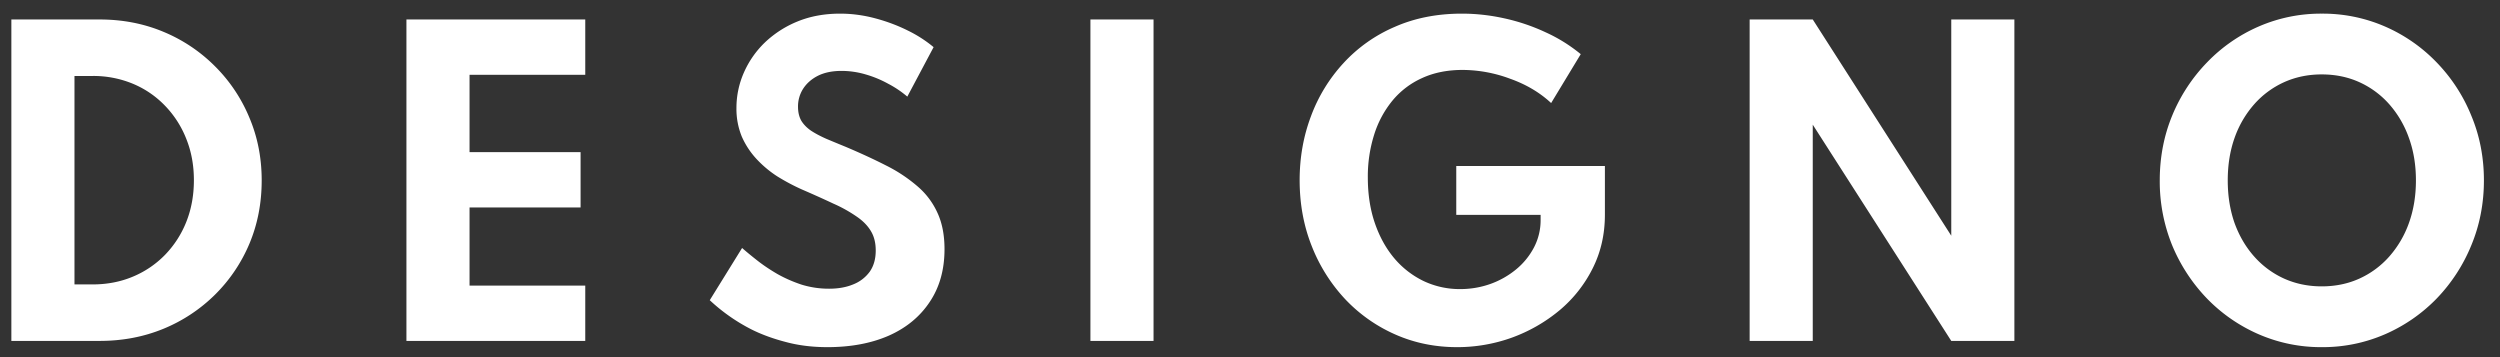 <svg width="154" height="22" fill="none" xmlns="http://www.w3.org/2000/svg"><rect width="100%" height="100%" fill="#333333" stroke="none"/><path d="M.7 21V1.2h5.436c1.408 0 2.716.252 3.924.756a9.73 9.73 0 0 1 3.168 2.112 9.67 9.67 0 0 1 2.124 3.156c.512 1.2.768 2.496.768 3.888 0 1.4-.252 2.7-.756 3.9a9.704 9.704 0 0 1-2.124 3.144 9.793 9.793 0 0 1-3.18 2.1c-1.208.496-2.516.744-3.924.744H.7Zm3.888-3.48h1.116c.896 0 1.724-.16 2.484-.48a5.95 5.95 0 0 0 1.98-1.344 6.186 6.186 0 0 0 1.308-2.028c.312-.784.468-1.64.468-2.568 0-.92-.156-1.768-.468-2.544a6.157 6.157 0 0 0-1.308-2.04 5.865 5.865 0 0 0-1.98-1.356 6.336 6.336 0 0 0-2.484-.48H4.588v12.84ZM25.036 21V1.2h11.016v3.408h-7.128v4.764h6.84v3.408h-6.84v4.812h7.128V21H25.036Zm25.933.384c-.92 0-1.768-.104-2.544-.312-.776-.2-1.472-.452-2.088-.756a11.159 11.159 0 0 1-2.616-1.824l1.992-3.216c.264.232.58.492.948.78.368.288.78.564 1.236.828.456.256.948.472 1.476.648a5.665 5.665 0 0 0 1.704.252c.56 0 1.052-.088 1.476-.264a2.286 2.286 0 0 0 1.02-.78c.248-.352.372-.788.372-1.308 0-.472-.1-.872-.3-1.2-.2-.336-.496-.636-.888-.9a8.587 8.587 0 0 0-1.428-.792c-.56-.264-1.2-.552-1.92-.864a12.773 12.773 0 0 1-1.536-.816 6.709 6.709 0 0 1-1.284-1.08 4.948 4.948 0 0 1-.9-1.38 4.495 4.495 0 0 1-.324-1.74 5.4 5.4 0 0 1 .456-2.184 5.825 5.825 0 0 1 1.296-1.86 6.418 6.418 0 0 1 2.016-1.296C49.917 1 50.79.84 51.75.84c.72 0 1.44.096 2.16.288.72.192 1.392.444 2.016.756a7.84 7.84 0 0 1 1.584 1.02l-1.62 3.048a6.296 6.296 0 0 0-1.176-.792 6.704 6.704 0 0 0-1.392-.576 5.231 5.231 0 0 0-1.488-.216c-.568 0-1.052.1-1.452.3-.392.2-.696.468-.912.804a2.018 2.018 0 0 0-.312 1.104c0 .336.068.624.204.864.144.232.344.436.6.612.256.168.564.332.924.492.36.152.756.316 1.188.492.928.392 1.768.78 2.52 1.164a9.321 9.321 0 0 1 1.932 1.284 4.668 4.668 0 0 1 1.224 1.632c.288.624.432 1.368.432 2.232 0 1.264-.304 2.348-.912 3.252-.6.904-1.44 1.596-2.52 2.076-1.08.472-2.34.708-3.78.708ZM67.17 21V1.2h3.888V21h-3.888Zm22.584.384c-1.36 0-2.628-.26-3.804-.78a9.505 9.505 0 0 1-3.084-2.172 10.265 10.265 0 0 1-2.064-3.276c-.496-1.248-.744-2.6-.744-4.056 0-1.392.232-2.704.696-3.936a9.877 9.877 0 0 1 2.004-3.276 9.199 9.199 0 0 1 3.156-2.232c1.232-.544 2.612-.816 4.14-.816.864 0 1.732.096 2.604.288.88.192 1.724.476 2.532.852a9.74 9.74 0 0 1 2.184 1.356L95.55 6.348c-.696-.648-1.54-1.148-2.532-1.5a8.447 8.447 0 0 0-2.916-.54c-.944 0-1.78.168-2.508.504a5.05 5.05 0 0 0-1.824 1.392 6.226 6.226 0 0 0-1.128 2.112 8.543 8.543 0 0 0-.384 2.616c0 1.032.144 1.968.432 2.808.288.84.688 1.564 1.2 2.172a5.462 5.462 0 0 0 1.812 1.404 5.198 5.198 0 0 0 2.244.492c.64 0 1.256-.104 1.848-.312a5.29 5.29 0 0 0 1.596-.9 4.385 4.385 0 0 0 1.104-1.356 3.62 3.62 0 0 0 .408-1.704v-.3h-5.196v-3.012h9.156v3c0 1.208-.252 2.312-.756 3.312a8.055 8.055 0 0 1-2.04 2.58 9.836 9.836 0 0 1-2.928 1.68 9.908 9.908 0 0 1-3.384.588ZM107.778 21V1.2h3.888l8.532 13.32V1.2h3.888V21h-3.888l-8.532-13.32V21h-3.888Zm35.247.384a9.6 9.6 0 0 1-3.888-.792 9.973 9.973 0 0 1-3.18-2.196 10.528 10.528 0 0 1-2.148-3.276 10.456 10.456 0 0 1-.768-4.008c0-1.424.256-2.756.768-3.996a10.346 10.346 0 0 1 2.148-3.276 9.881 9.881 0 0 1 3.18-2.208 9.6 9.6 0 0 1 3.888-.792 9.6 9.6 0 0 1 3.888.792 9.881 9.881 0 0 1 3.18 2.208 10.18 10.18 0 0 1 2.136 3.276c.52 1.24.78 2.572.78 3.996s-.26 2.76-.78 4.008a10.356 10.356 0 0 1-2.136 3.276 9.973 9.973 0 0 1-3.18 2.196 9.6 9.6 0 0 1-3.888.792Zm-.012-3.744c.848 0 1.624-.16 2.328-.48a5.459 5.459 0 0 0 1.836-1.356 6.308 6.308 0 0 0 1.212-2.064c.288-.8.432-1.676.432-2.628 0-.952-.144-1.824-.432-2.616a6.284 6.284 0 0 0-1.212-2.076 5.459 5.459 0 0 0-1.836-1.356c-.704-.32-1.48-.48-2.328-.48-.832 0-1.604.16-2.316.48a5.459 5.459 0 0 0-1.836 1.356 6.284 6.284 0 0 0-1.212 2.076c-.28.792-.42 1.664-.42 2.616 0 .952.14 1.828.42 2.628.288.792.692 1.48 1.212 2.064a5.459 5.459 0 0 0 1.836 1.356c.712.32 1.484.48 2.316.48Z" fill="#fff"/></svg>